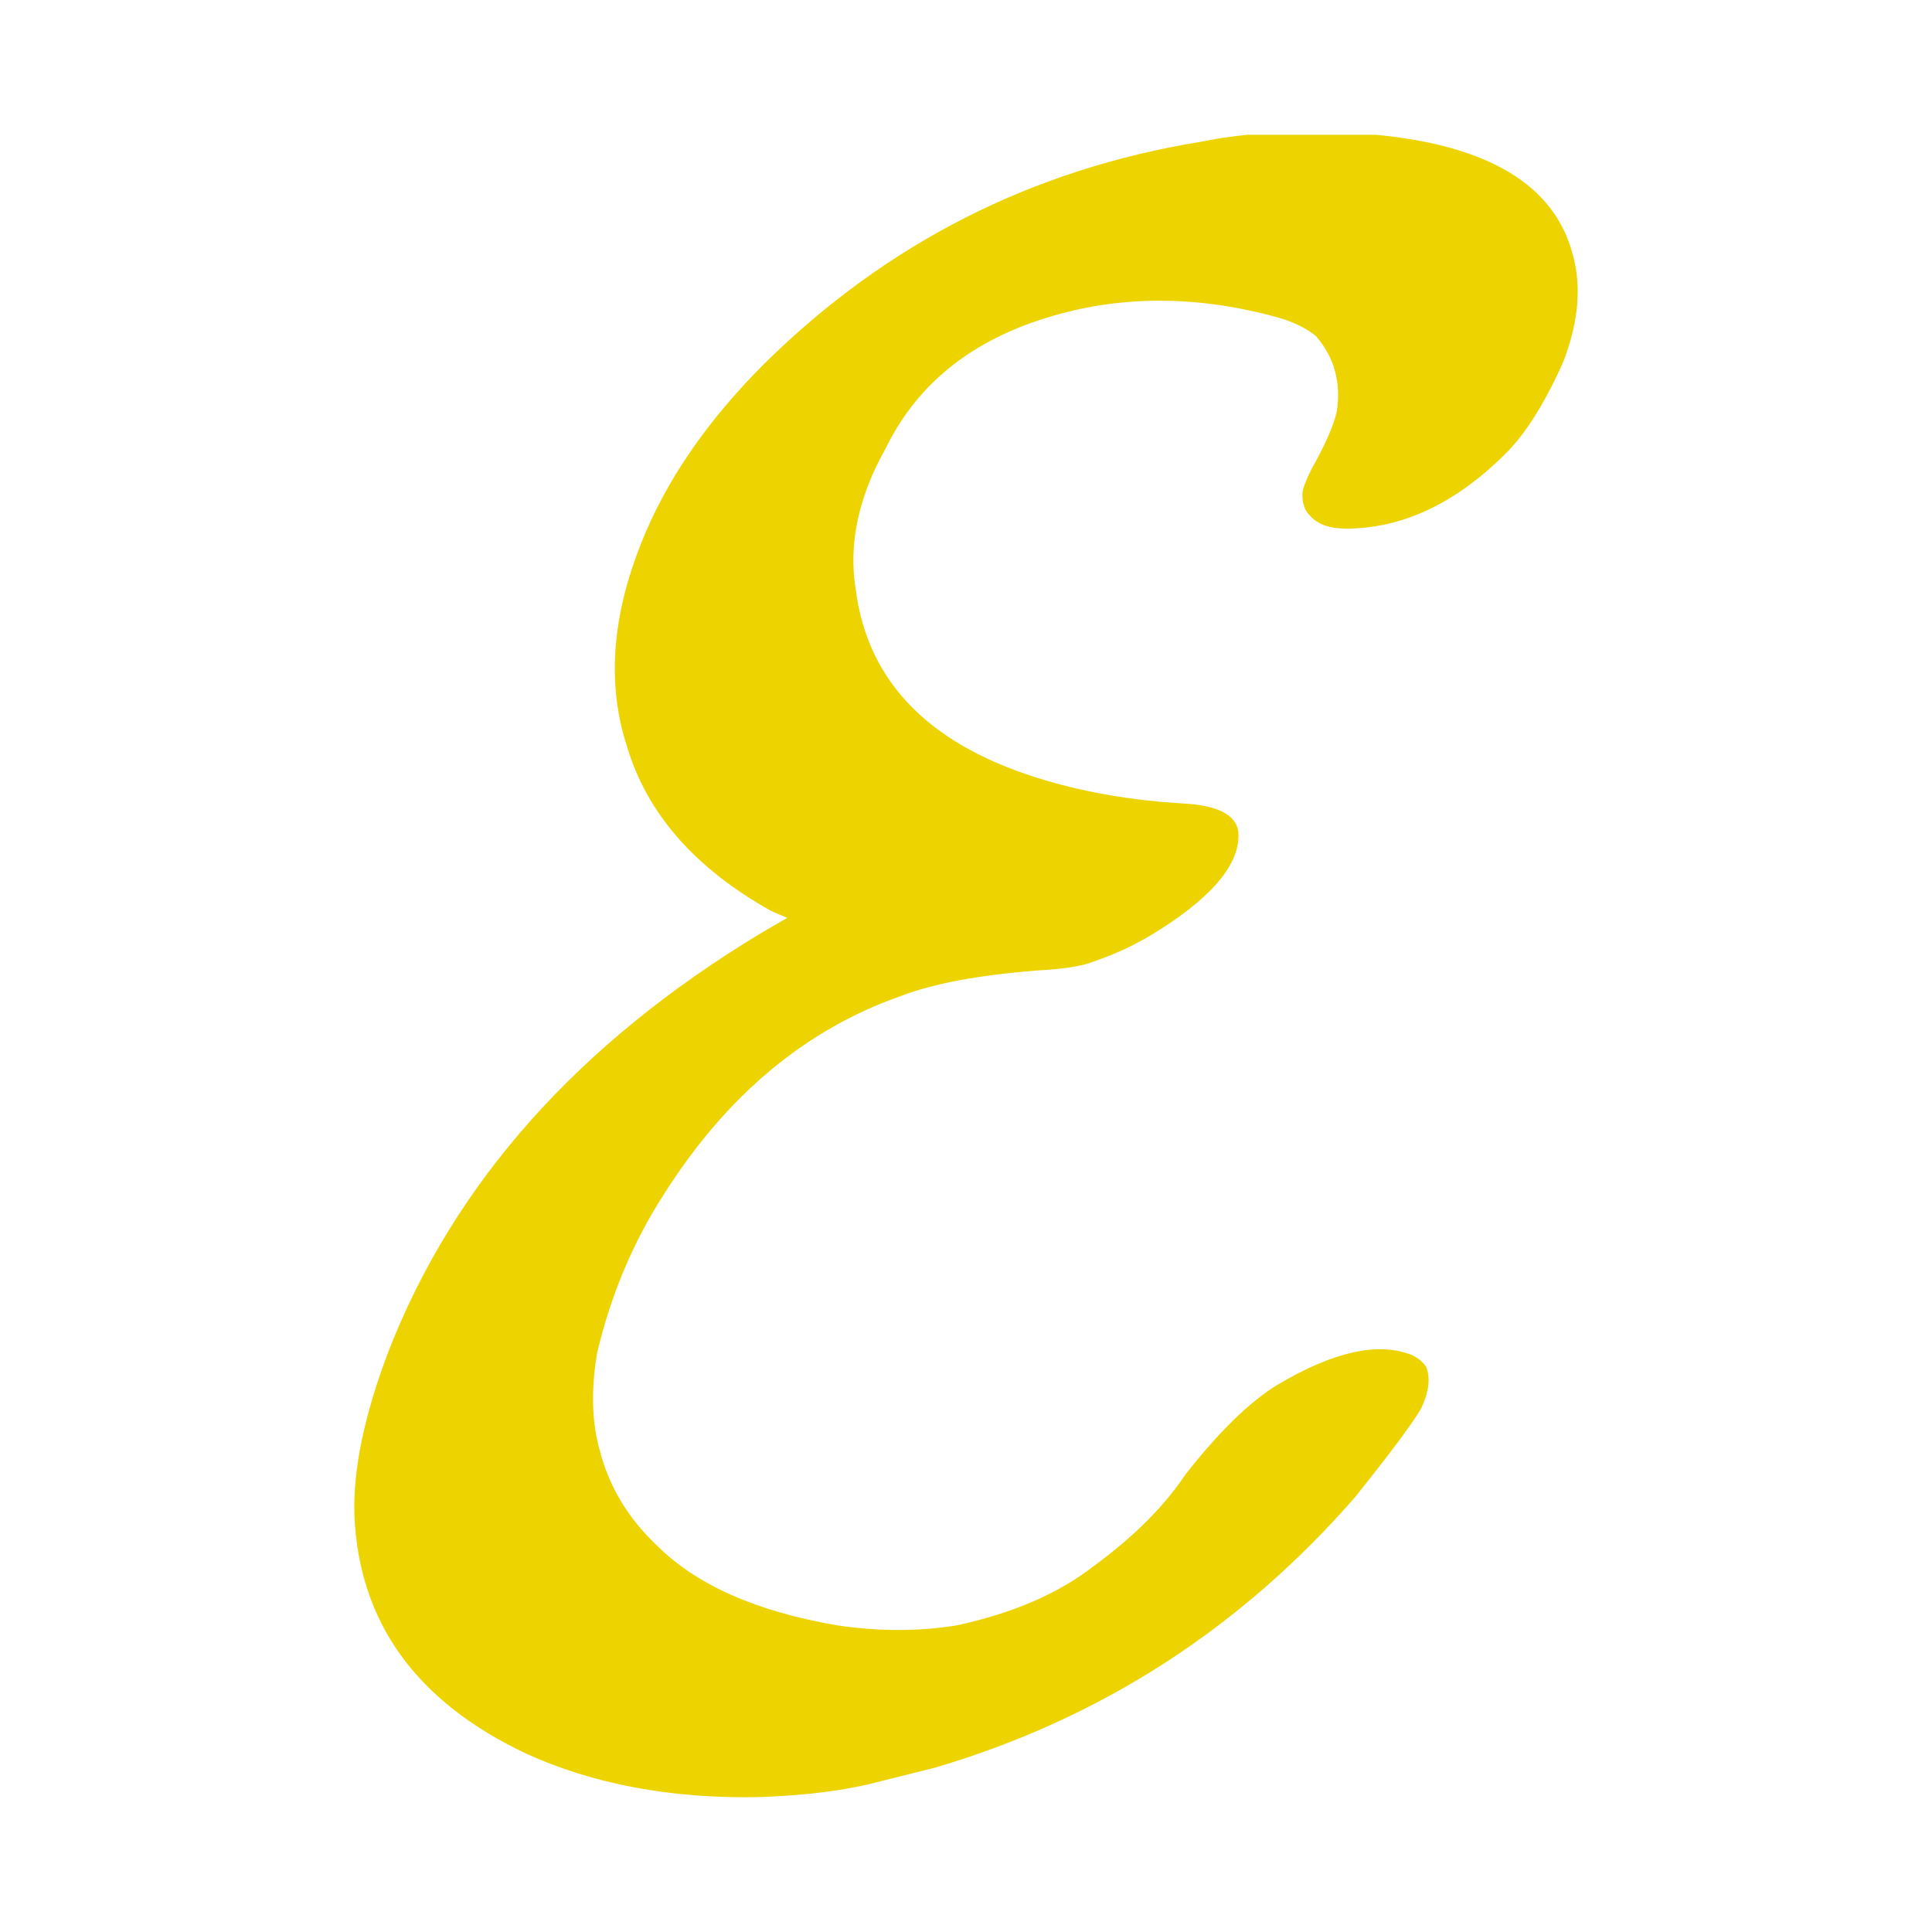 <?xml version="1.0" encoding="UTF-8" standalone="no"?>
<svg
   xmlns:dc="http://purl.org/dc/elements/1.1/"
   xmlns:cc="http://creativecommons.org/ns#"
   xmlns:rdf="http://www.w3.org/1999/02/22-rdf-syntax-ns#"
   xmlns:svg="http://www.w3.org/2000/svg"
   xmlns="http://www.w3.org/2000/svg"
   xmlns:sodipodi="http://sodipodi.sourceforge.net/DTD/sodipodi-0.dtd"
   xmlns:inkscape="http://www.inkscape.org/namespaces/inkscape"
   width="270"
   height="270"
   version="1.1"
   id="svg4"
   sodipodi:docname="e-letter.svg"
   inkscape:version="0.92.5 (2060ec1f9f, 2020-04-08)">
  <defs
     id="defs8" />
  <sodipodi:namedview
     pagecolor="#ffffff"
     bordercolor="#666666"
     borderopacity="1"
     objecttolerance="10"
     gridtolerance="10"
     guidetolerance="10"
     inkscape:pageopacity="0"
     inkscape:pageshadow="2"
     inkscape:window-width="1920"
     inkscape:window-height="1023"
     id="namedview6"
     showgrid="false"
     inkscape:zoom="0.87407407"
     inkscape:cx="204.65357"
     inkscape:cy="3.4400848"
     inkscape:window-x="0"
     inkscape:window-y="25"
     inkscape:window-maximized="1"
     inkscape:current-layer="svg4" />
  <g
     aria-label="A"
     style="font-style:normal;font-weight:normal;font-size:40px;line-height:125%;font-family:sans-serif;letter-spacing:0px;word-spacing:0px;fill:#000000;fill-opacity:1;stroke:none;stroke-width:1px;stroke-linecap:butt;stroke-linejoin:miter;stroke-opacity:1"
     id="text819" />
  <g
     aria-label="E"
     style="font-style:normal;font-weight:normal;font-size:40px;line-height:125%;font-family:sans-serif;letter-spacing:0px;word-spacing:0px;fill:#edd400;fill-opacity:1;stroke:none;stroke-width:1px;stroke-linecap:butt;stroke-linejoin:miter;stroke-opacity:1"
     id="text819-3">
    <path
       d="m 174.329,18.832 h 17.92 q 23.68,2.24 27.52,16.64 1.92,6.72 -1.28,15.04 -3.84,8.64 -8,12.8 -10.56,10.56 -22.4,10.56 -3.52,0 -5.12,-1.92 -0.96,-0.96 -0.96,-2.88 0,-0.96 1.28,-3.52 2.88,-5.12 3.52,-8 0.96,-6.08 -2.88,-10.56 -1.92,-1.6 -5.12,-2.56 -18.24,-5.12 -34.56,0.64 -14.4,5.12 -20.48,17.6 -5.76,10.24 -4.16,19.84 2.56,19.52 26.56,26.56 8.64,2.56 18.88,3.2 7.36,0.32 8,3.84 0.64,6.4 -10.88,13.76 -4.48,2.88 -9.28,4.48 -2.24,0.96 -8,1.28 -12.16,0.96 -18.88,3.52 -20.16,7.04 -33.28,27.84 -6.4,9.92 -9.28,22.08 -1.28,7.68 0.32,13.44 1.92,7.68 8,13.44 8.32,8.32 25.28,11.2 8.64,1.28 16.64,0 11.84,-2.56 19.2,-8.32 8.32,-6.08 12.8,-12.8 7.04,-8.96 12.8,-12.48 11.84,-7.04 18.88,-4.16 1.28,0.64 1.92,1.6 0.96,2.24 -0.64,5.76 -1.6,2.88 -9.28,12.48 -24,27.52 -58.56,37.76 -3.84,0.96 -7.68,1.92 -7.04,1.92 -17.28,2.24 -18.24,0.32 -32.32,-6.08 -23.04,-10.88 -24,-33.28 -0.32,-9.6 4.8,-23.04 13.76,-35.2 51.84,-58.24 l 3.84,-2.24 -2.24,-0.96 q -16,-8.96 -20.16,-23.04 -4.16,-12.8 1.92,-28.16 5.12,-13.12 17.28,-25.28 25.6,-25.28 61.12,-31.04 3.2,-0.64 6.4,-0.96 z"
       style="font-style:normal;font-variant:normal;font-weight:bold;font-stretch:normal;font-size:320px;font-family:jsMath-cmsy10;-inkscape-font-specification:'jsMath-cmsy10 Bold';fill:#edd400"
       id="path927" />
  </g>
</svg>
